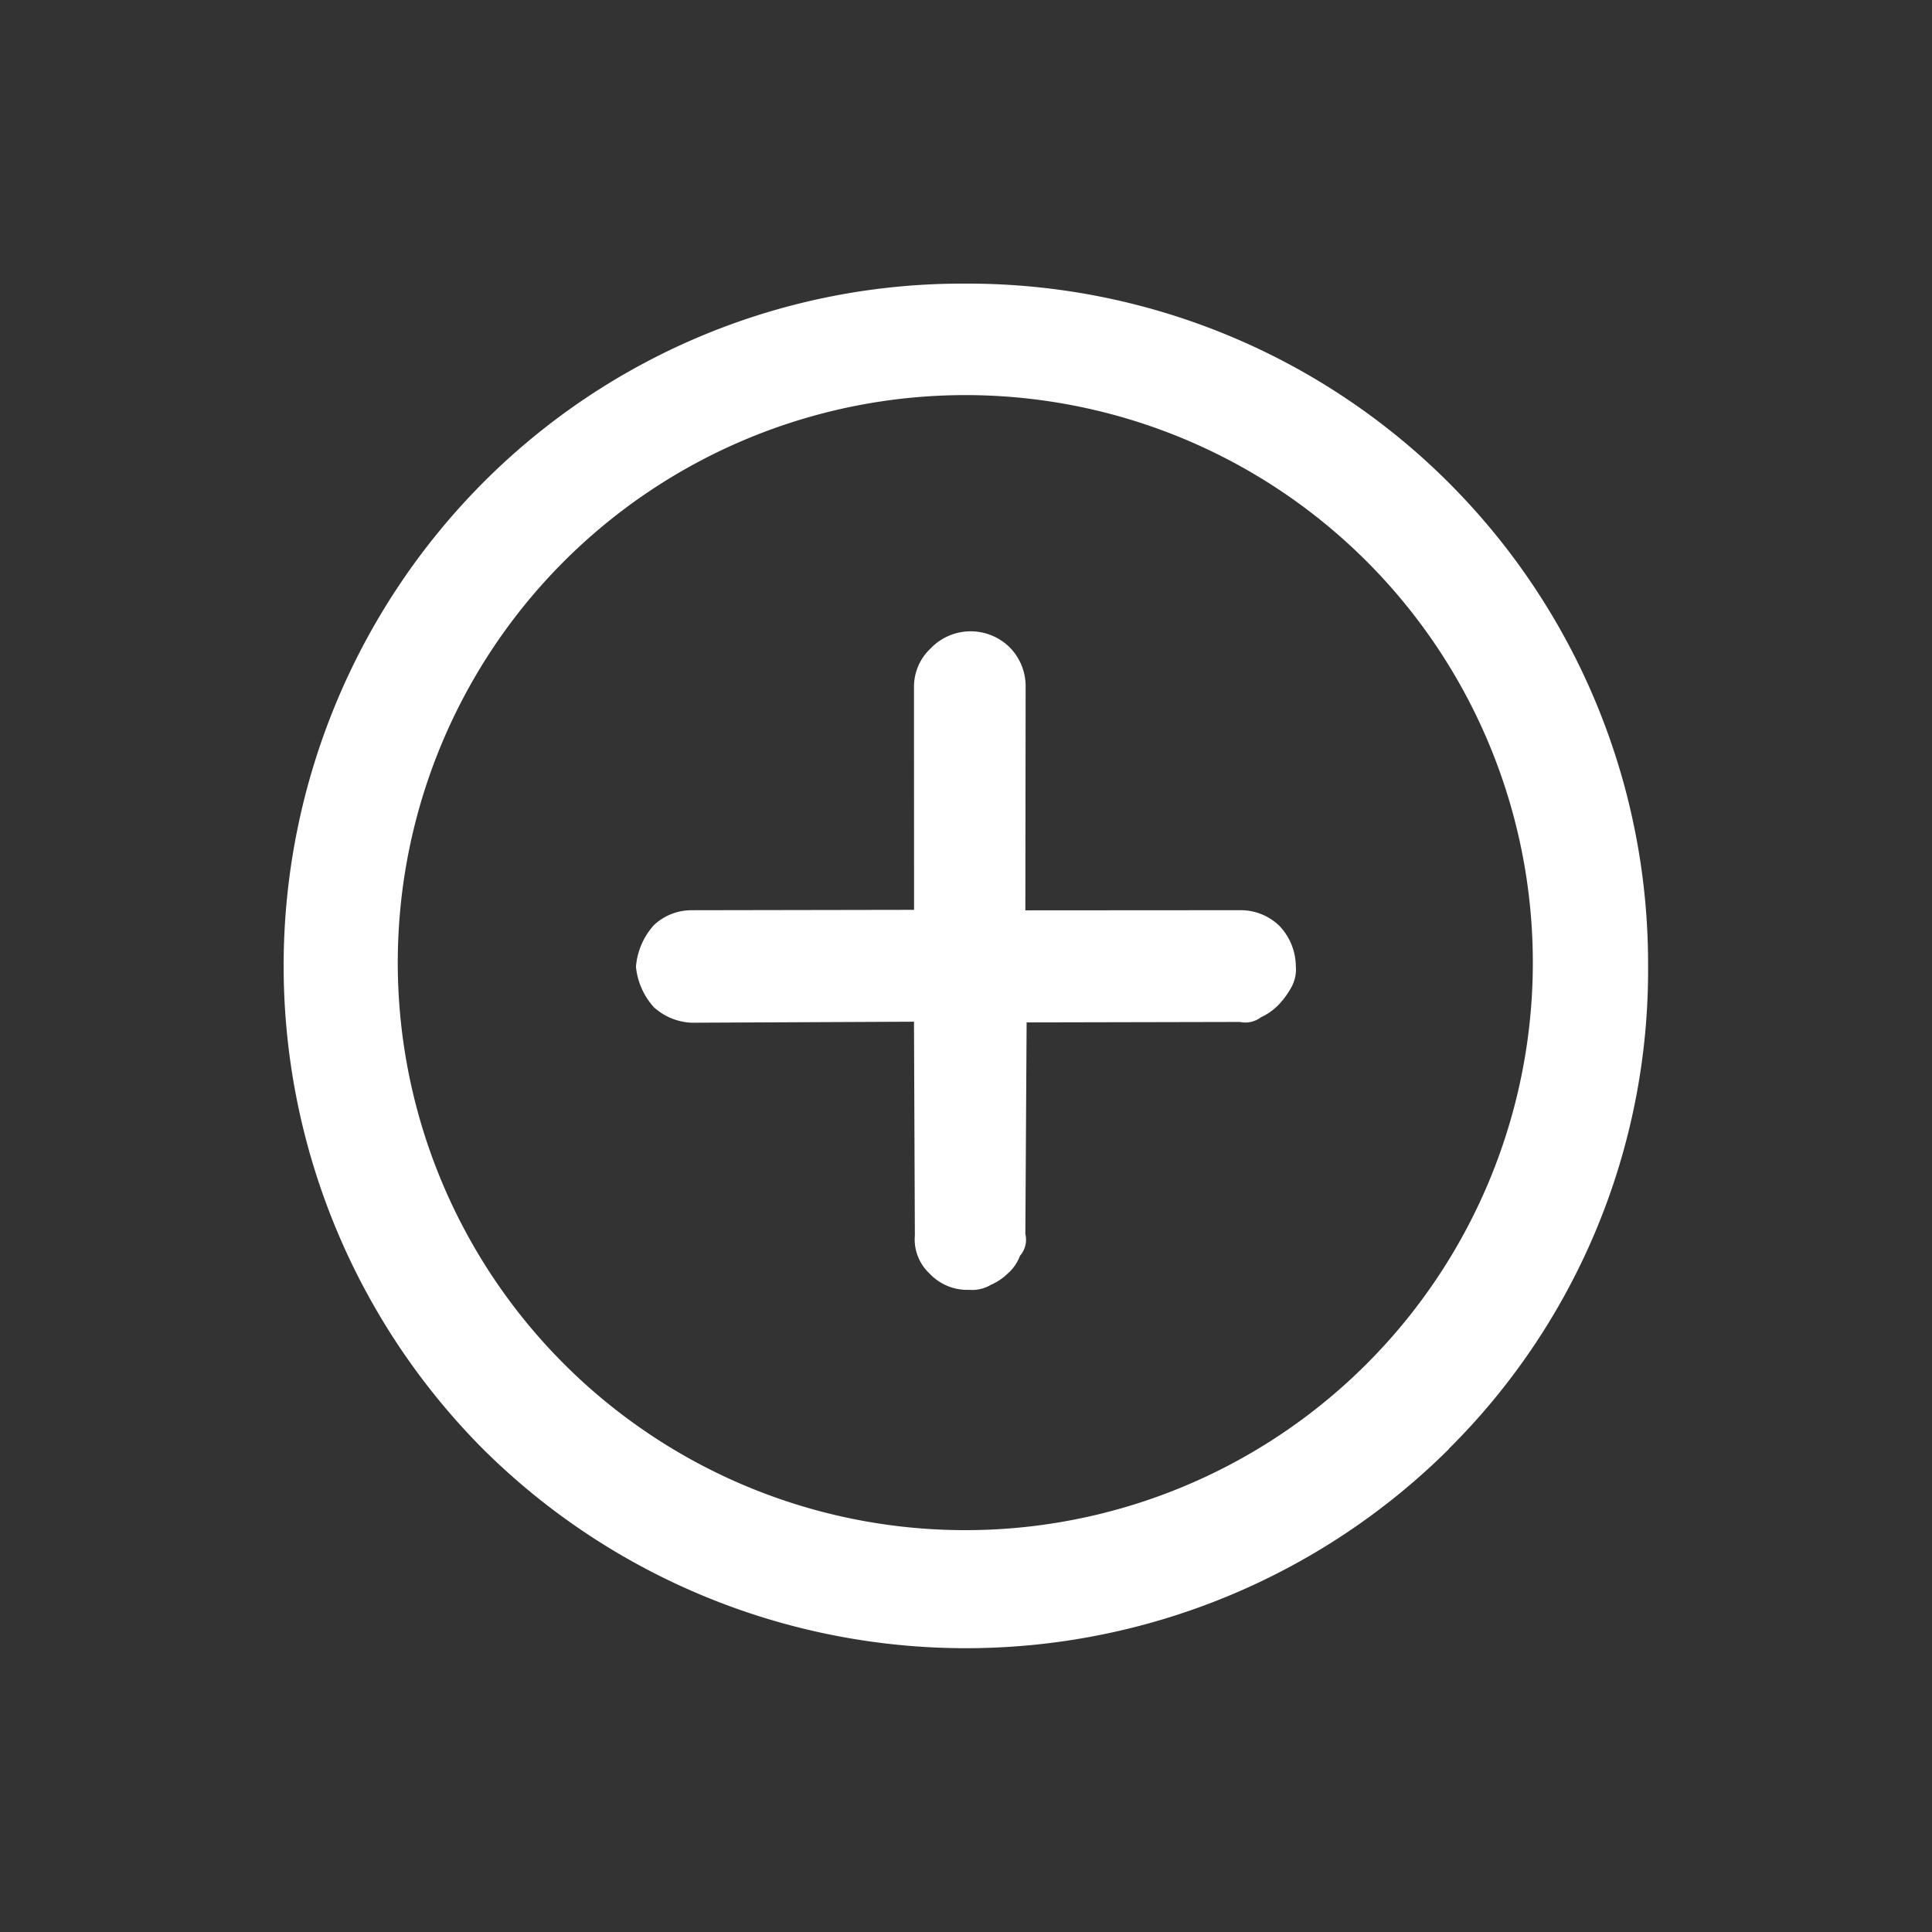 <svg xmlns="http://www.w3.org/2000/svg" width="38.764" height="38.764" viewBox="0 0 38.764 38.764">
  <rect x="0" y="0" width="38.764" height="38.764" fill="#333333" stroke="none"/>
  <path id="Path_15904" data-name="Path 15904" d="M204.286,2.264a11.387,11.387,0,1,0,8.1,3.346,11.4,11.4,0,0,0-8.1-3.346m-3.74,16.4h0a1.149,1.149,0,0,1-.434-.08.721.721,0,0,1-.373-.233,1.037,1.037,0,0,1-.334-.8.935.935,0,0,1,.334-.747l3.018-3.043-3.166-3.137a1.2,1.2,0,0,1-.319-.758,1.418,1.418,0,0,1,.319-.828,1.412,1.412,0,0,1,.847-.337,1.1,1.1,0,0,1,.759.337l3.148,3.137,3.158-3.16a1.053,1.053,0,0,1,.782-.314,1.113,1.113,0,0,1,1.141,1.118,1.111,1.111,0,0,1-.338.779l-3.171,3.163,3.047,3.043a1.116,1.116,0,0,1,.337.778,1.189,1.189,0,0,1-.337.807.753.753,0,0,1-.342.231,1.691,1.691,0,0,1-.464.074,1.2,1.2,0,0,1-.418-.074.515.515,0,0,1-.362-.231l-3.033-3.02-3.02,2.984a.487.487,0,0,1-.385.233.888.888,0,0,1-.394.08m3.74,8.747h0a13.746,13.746,0,0,1-13.706-13.7A13.746,13.746,0,0,1,204.286,0a13.563,13.563,0,0,1,9.676,4.023,13.647,13.647,0,0,1,0,19.363,13.527,13.527,0,0,1-9.676,4.023" transform="translate(-134.763 154.14) rotate(-45)" fill="#fff"/>
</svg>
